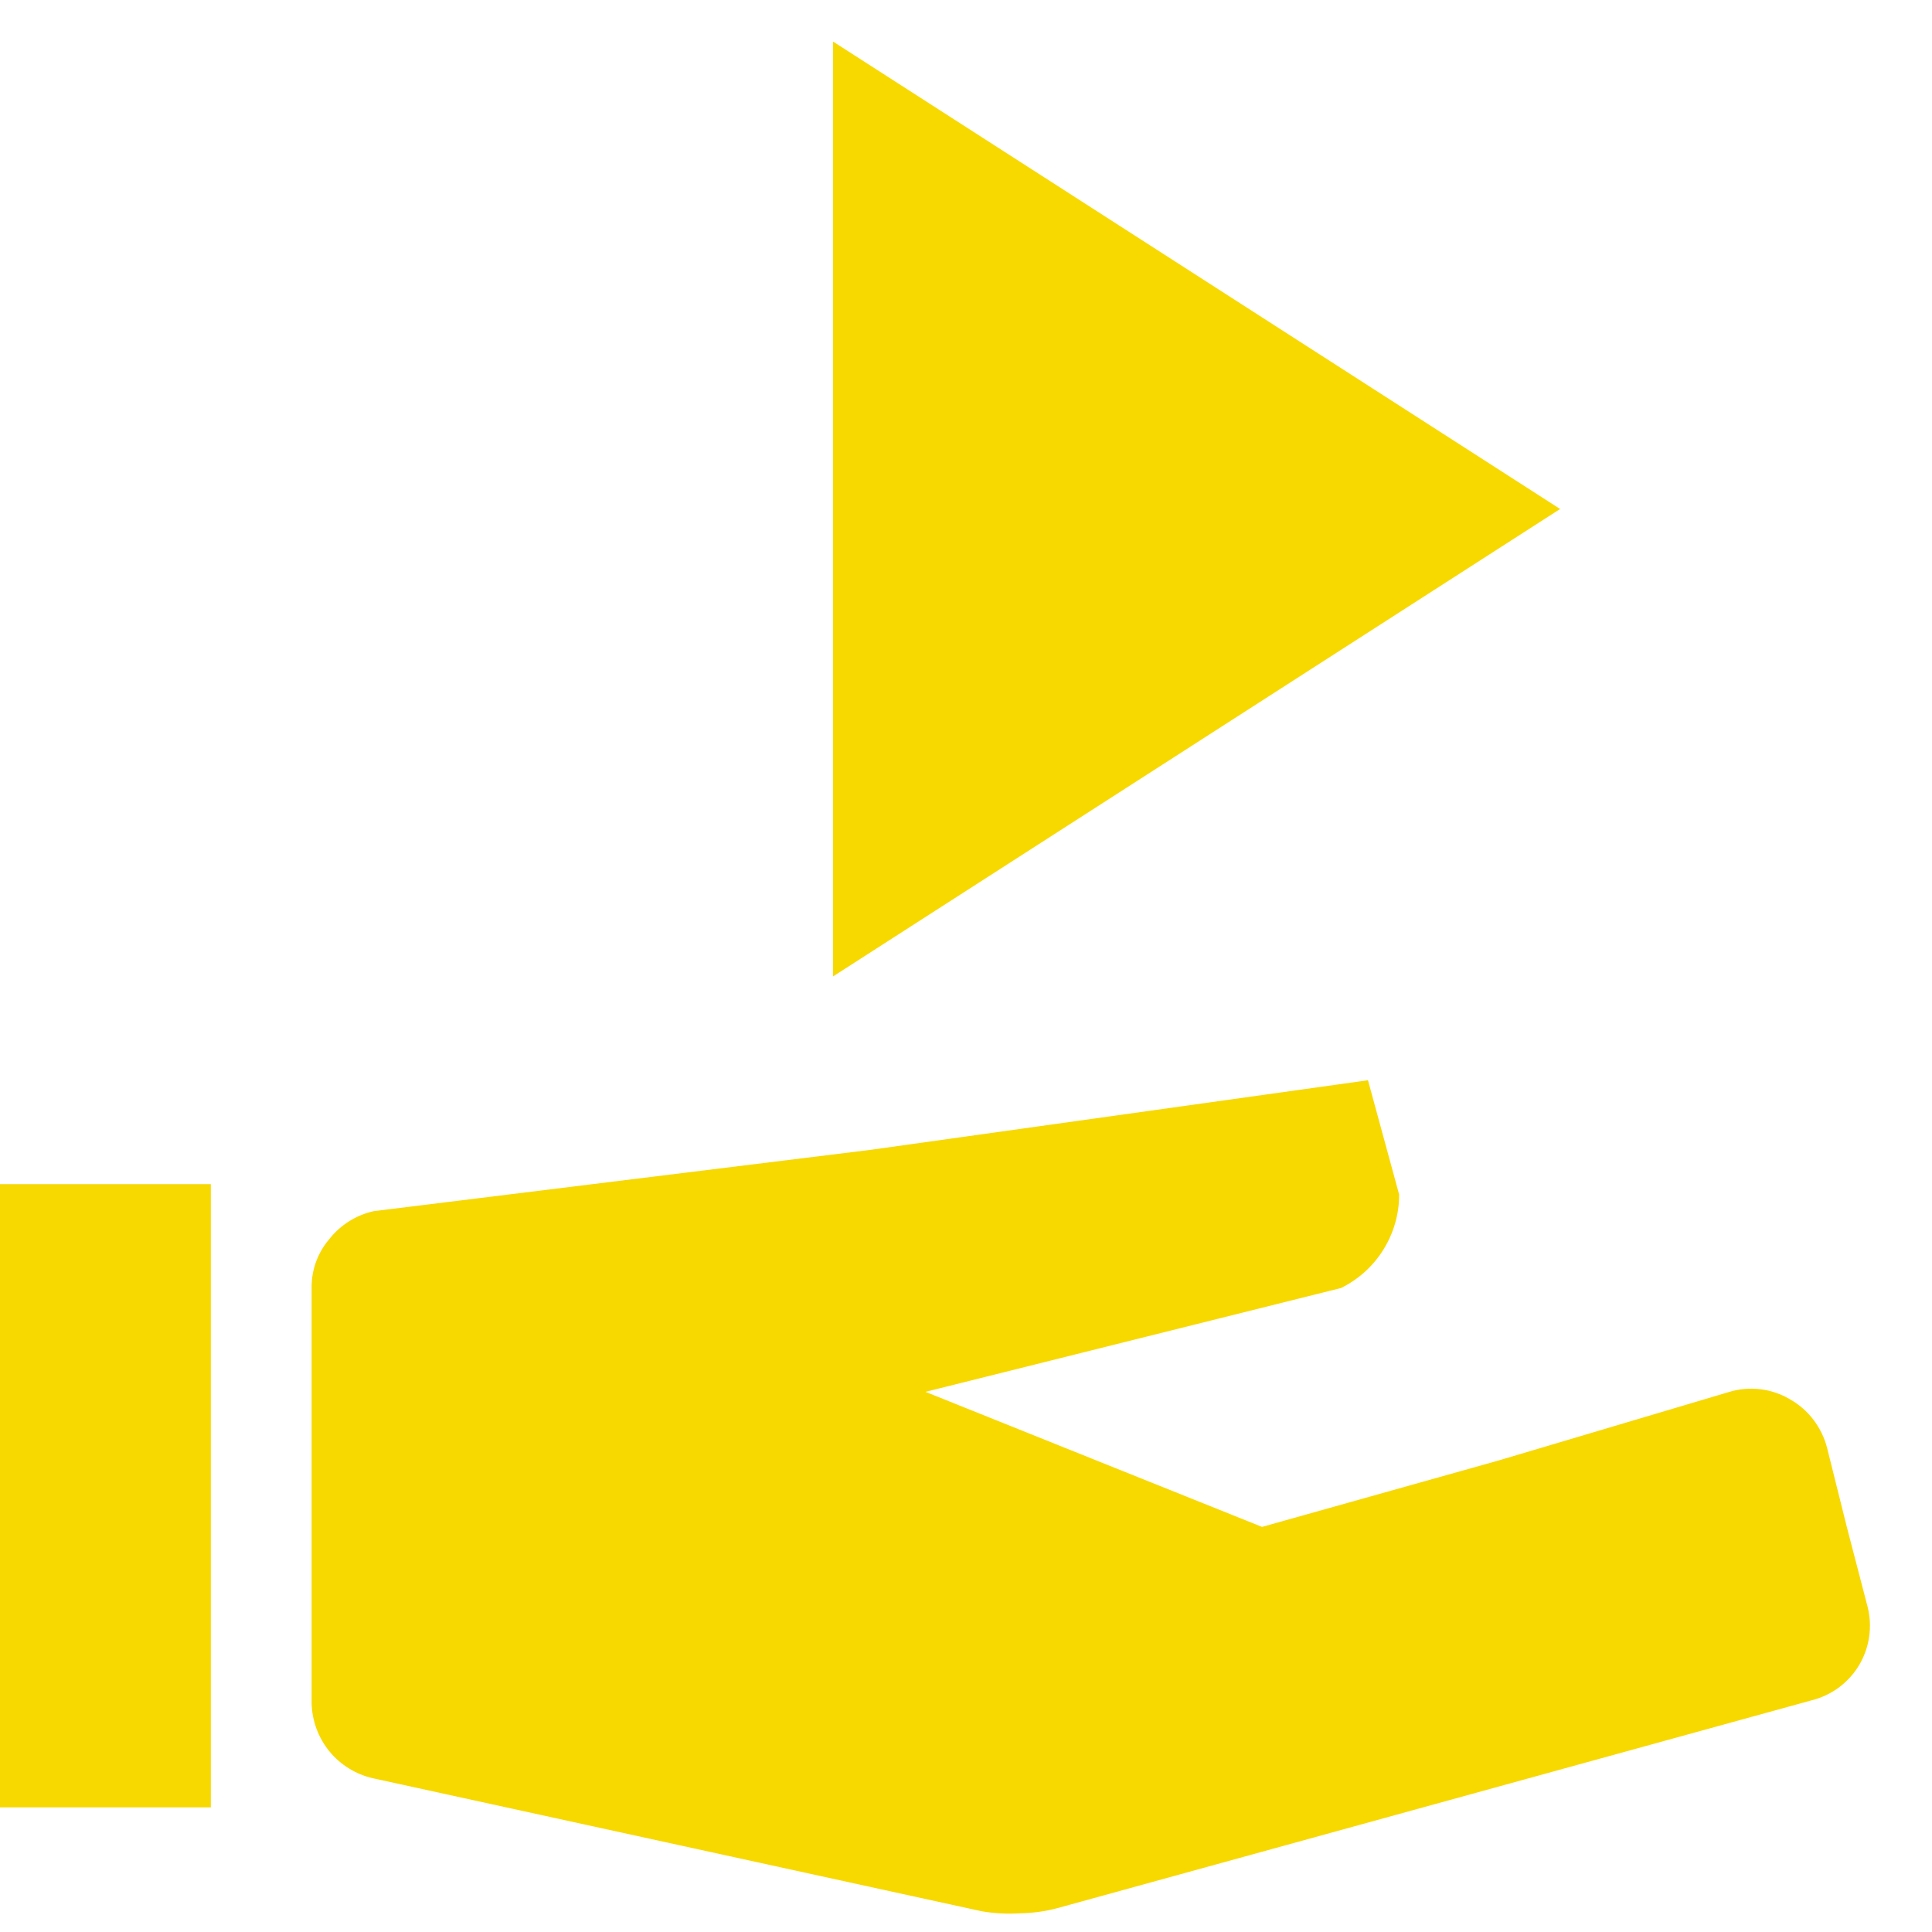 <svg width="31" height="31" viewBox="0 0 31 31" fill="none" xmlns="http://www.w3.org/2000/svg">
<path d="M0 29H3.383V19H0V29ZM15.75 30.667L10.867 29.6L5.983 28.533C5.71 28.471 5.464 28.319 5.286 28.102C5.108 27.884 5.008 27.614 5 27.333V20.667C4.996 20.38 5.097 20.101 5.283 19.883C5.463 19.654 5.716 19.495 6 19.433L13.967 18.45L21.95 17.333L22.2 18.25L22.45 19.167C22.451 19.479 22.363 19.785 22.198 20.05C22.033 20.316 21.797 20.529 21.517 20.667L18.183 21.5L14.85 22.333L17.55 23.417L20.25 24.5L24.05 23.433L27.75 22.333C27.91 22.285 28.079 22.271 28.245 22.291C28.412 22.311 28.572 22.365 28.717 22.45C28.865 22.533 28.994 22.645 29.097 22.78C29.2 22.915 29.275 23.069 29.317 23.233L29.633 24.5L29.967 25.783C30.007 25.941 30.015 26.105 29.991 26.266C29.968 26.427 29.912 26.581 29.829 26.721C29.745 26.86 29.635 26.981 29.504 27.078C29.373 27.174 29.224 27.244 29.067 27.283L23.017 28.95L16.967 30.617C16.771 30.669 16.569 30.697 16.367 30.7C16.16 30.713 15.954 30.702 15.75 30.667ZM25.033 8.167L19.2 4.417L13.367 0.667V15.667L19.2 11.917L25.033 8.167Z" fill="#F7D900"/>
</svg>
